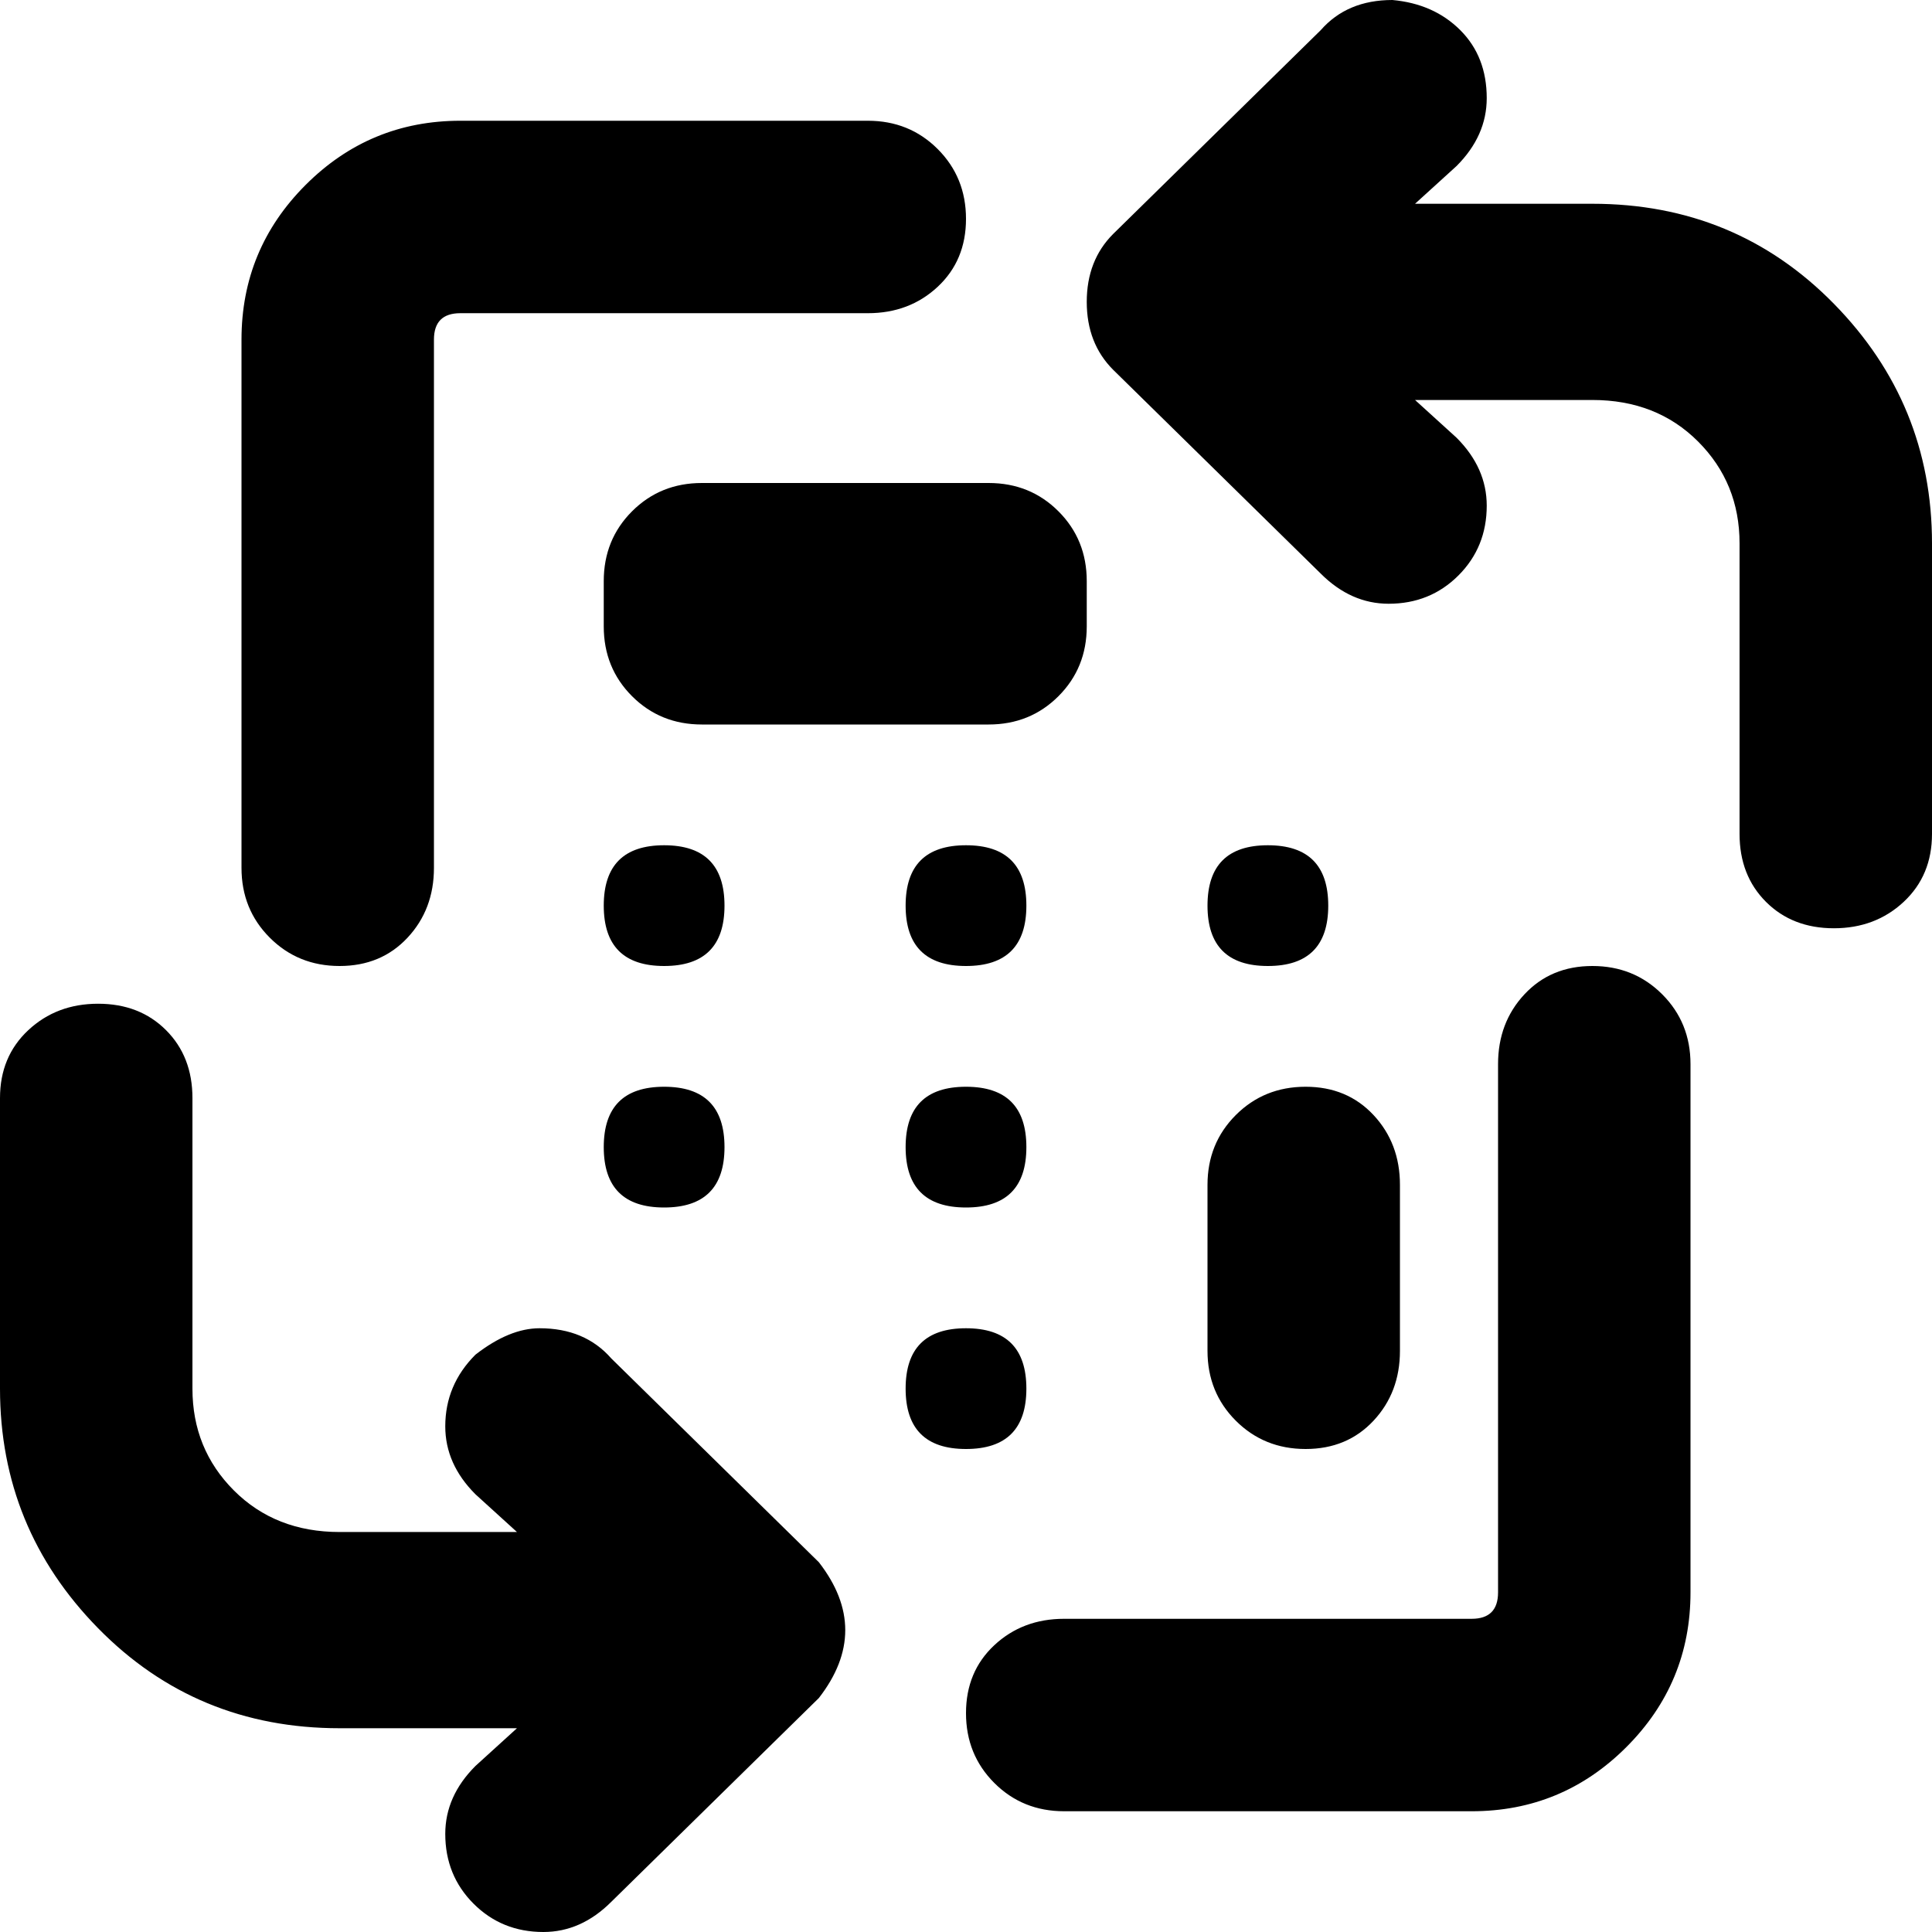 <svg xmlns="http://www.w3.org/2000/svg" viewBox="0 0 512 512">
	<path d="M160 154q0-11 7.5-18.5T186 128h76q11 0 18.5 7.5T288 154v12q0 11-7.5 18.5T262 192h-76q-11 0-18.5-7.5T160 166v-12zm16 70q16 0 16 16t-16 16-16-16 16-16zm80 0q16 0 16 16t-16 16-16-16 16-16zm80 0q16 0 16 16t-16 16-16-16 16-16zm-160 64q16 0 16 16t-16 16-16-16 16-16zm80 0q16 0 16 16t-16 16-16-16 16-16zm16 80q0 16-16 16t-16-16 16-16 16 16zM90 256q-11 0-18.5-7.5T64 230V90q0-24 17-41t41-17h108q11 0 18.5 7.5T256 58t-7.5 18-18.5 7H122q-7 0-7 7v140q0 11-7 18.5T90 256zm332 0q11 0 18.5 7.5T448 282v140q0 24-17 41t-41 17H282q-11 0-18.5-7.5T256 454t7.5-18 18.5-7h108q7 0 7-7V282q0-11 7-18.5t18-7.5zm-102 58q0-11 7.5-18.5T346 288t18 7.5 7 18.5v44q0 11-7 18.5t-18 7.5-18.5-7.5T320 358v-44zM217 414q7 9 7 18t-7 18l-55 54q-8 8-18 8-11 0-18.5-7.5T118 486q0-10 8-18l11-10H90q-38 0-64-26.5T0 368v-77q0-11 7.5-18t18.5-7 18 7 7 18v77q0 16 11 27t28 11h47l-11-10q-8-8-8-18 0-11 8-19 9-7 17-7 12 0 19 8zM422 54q38 0 64 26.5t26 63.5v77q0 11-7.5 18t-18.5 7-18-7-7-18v-77q0-16-11-27t-28-11h-47l11 10q8 8 8 18 0 11-7.5 18.5T368 160q-10 0-18-8l-55-54q-7-7-7-18t7-18l55-54q7-8 19-8 11 1 18 8t7 18q0 10-8 18l-11 10h47z"/>
</svg>
